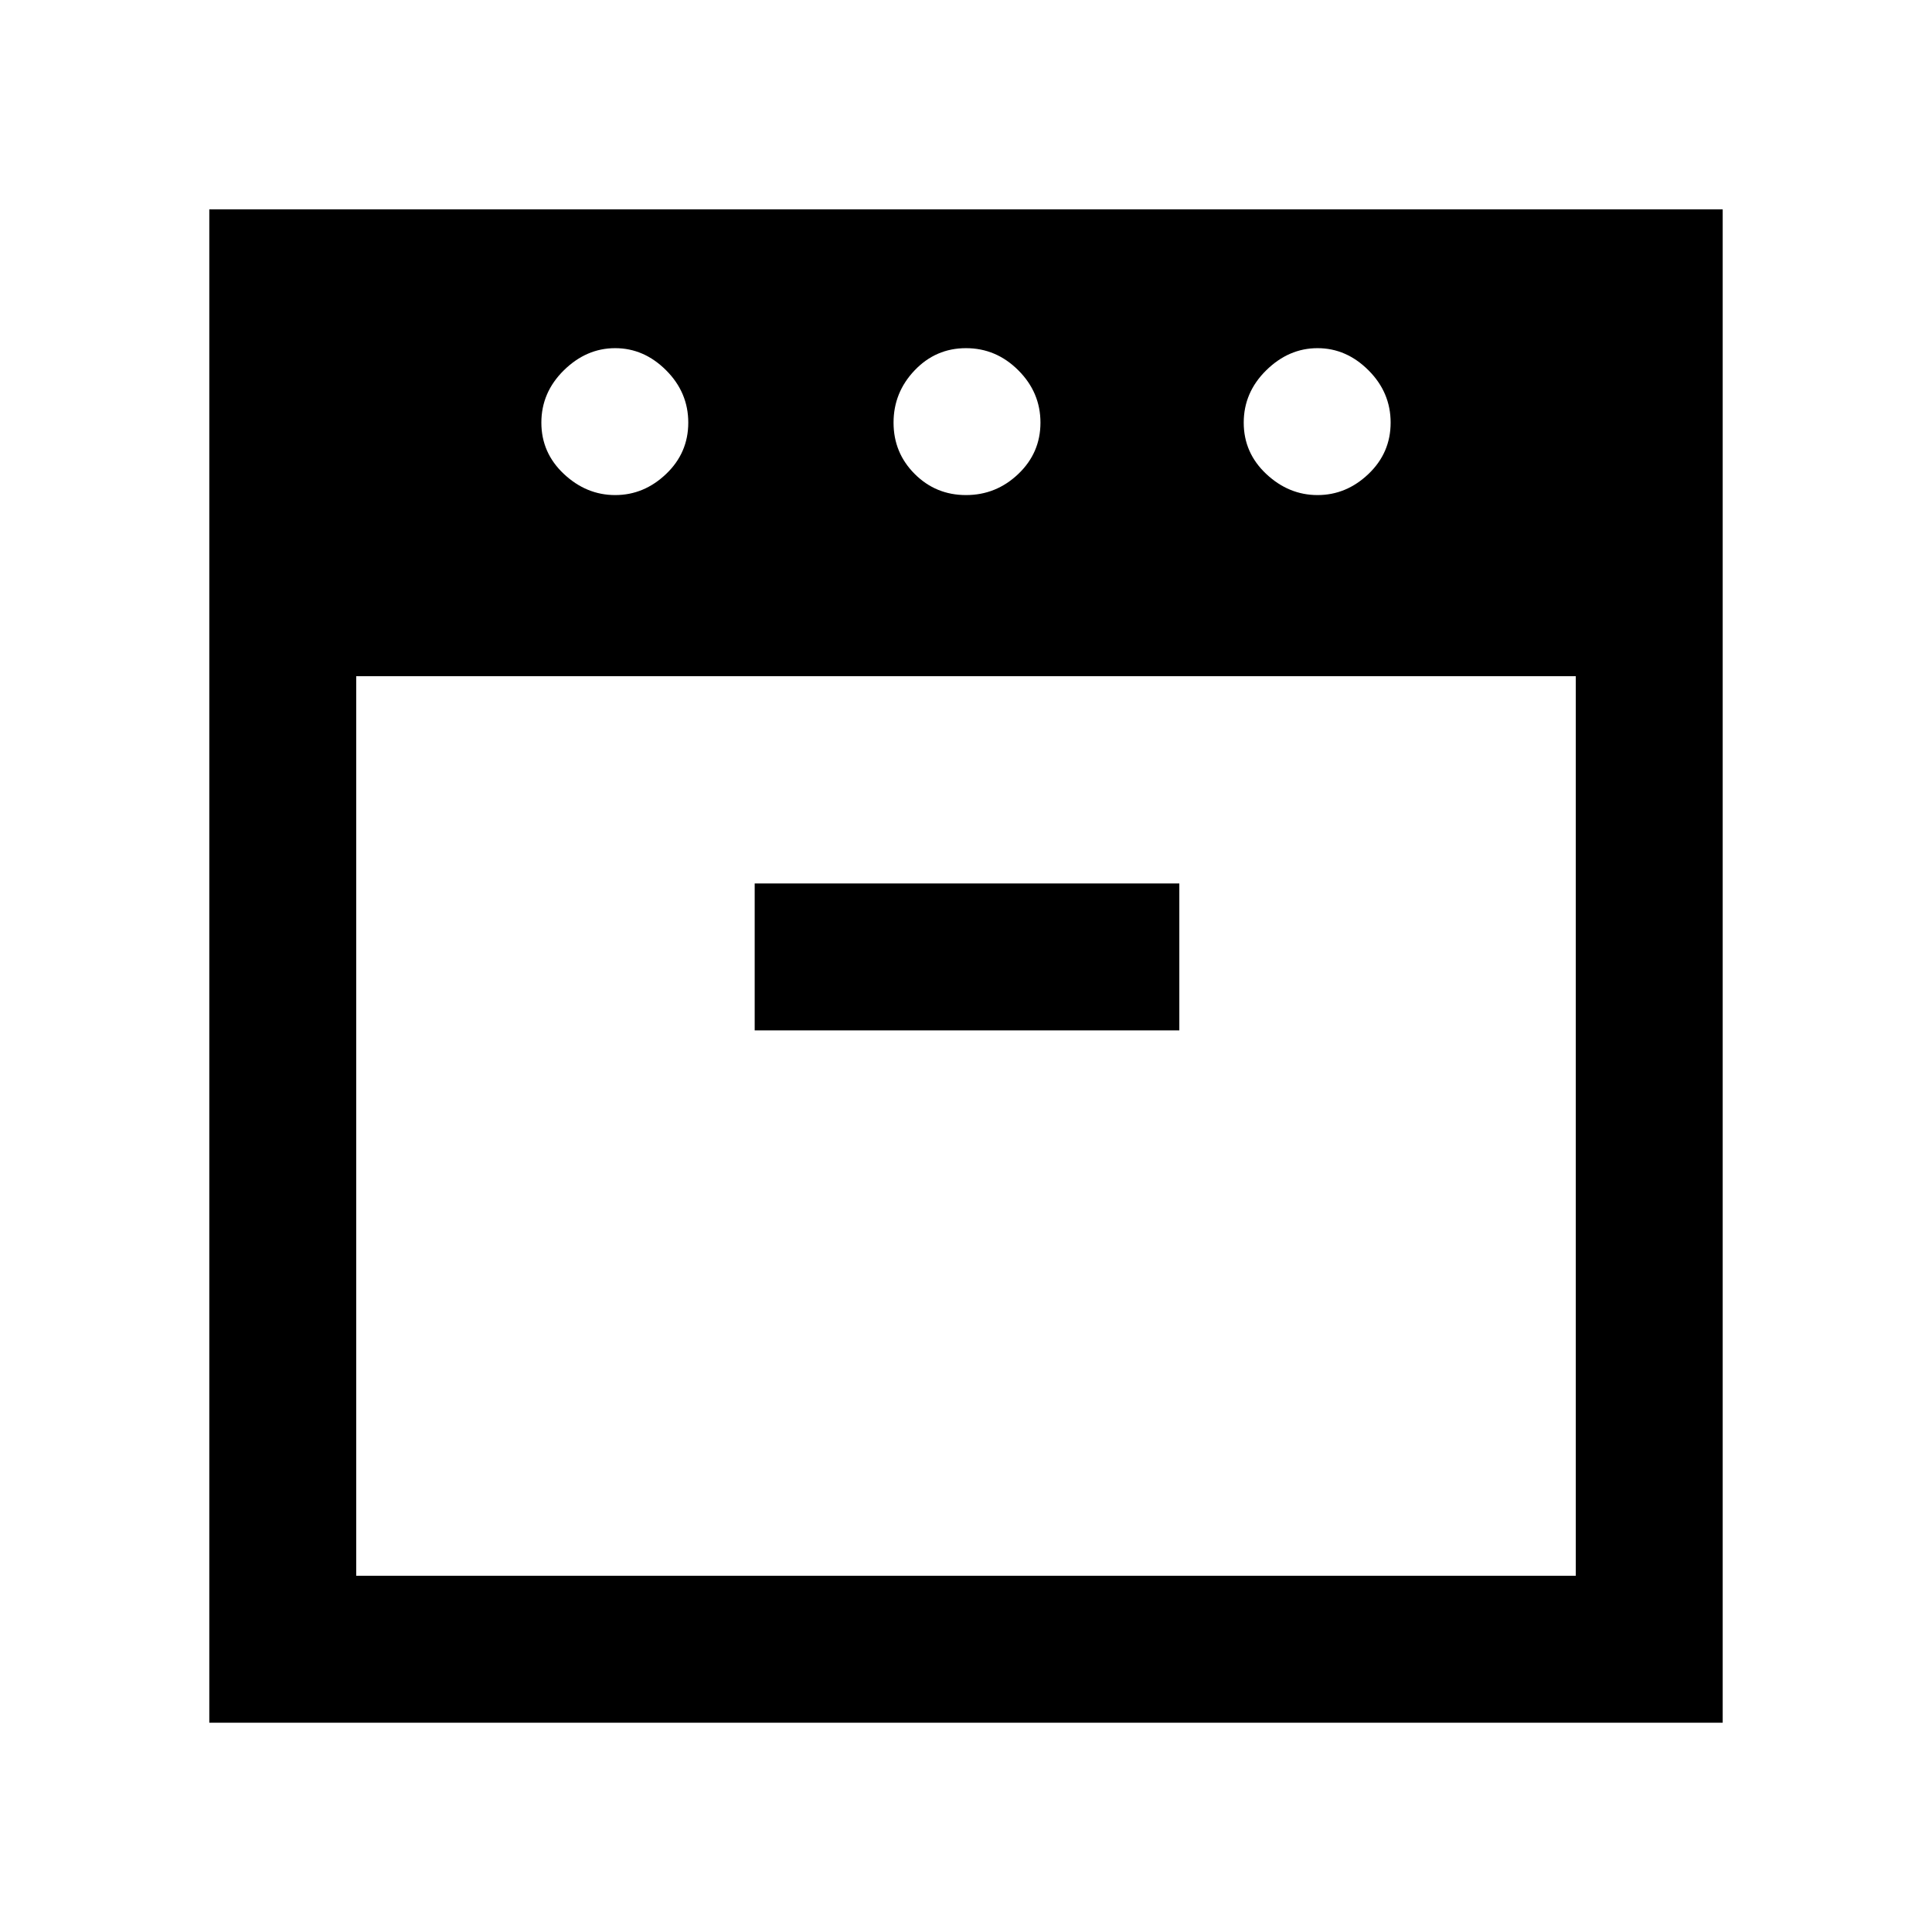<svg xmlns="http://www.w3.org/2000/svg" height="48" viewBox="0 -960 960 960" width="48"><path d="M654.68-714Q669-714 680-724.5t11-25.5q0-15-11-26t-25.32-11q-14.31 0-25.5 11Q618-765 618-750t11.18 25.5q11.19 10.5 25.5 10.5ZM480-714q15 0 26-10.5t11-25.5q0-15-11-26t-26-11q-15 0-25.5 11T444-750q0 15 10.5 25.5T480-714Zm-174.32 0Q320-714 331-724.5t11-25.5q0-15-11-26t-25.32-11q-14.31 0-25.5 11Q269-765 269-750t11.18 25.5q11.19 10.5 25.5 10.5ZM177-624v447h606v-447H177Zm198 176h211v-73H375v73ZM104-104v-752h752v752H104Zm376-520Zm0 0Z"/></svg>